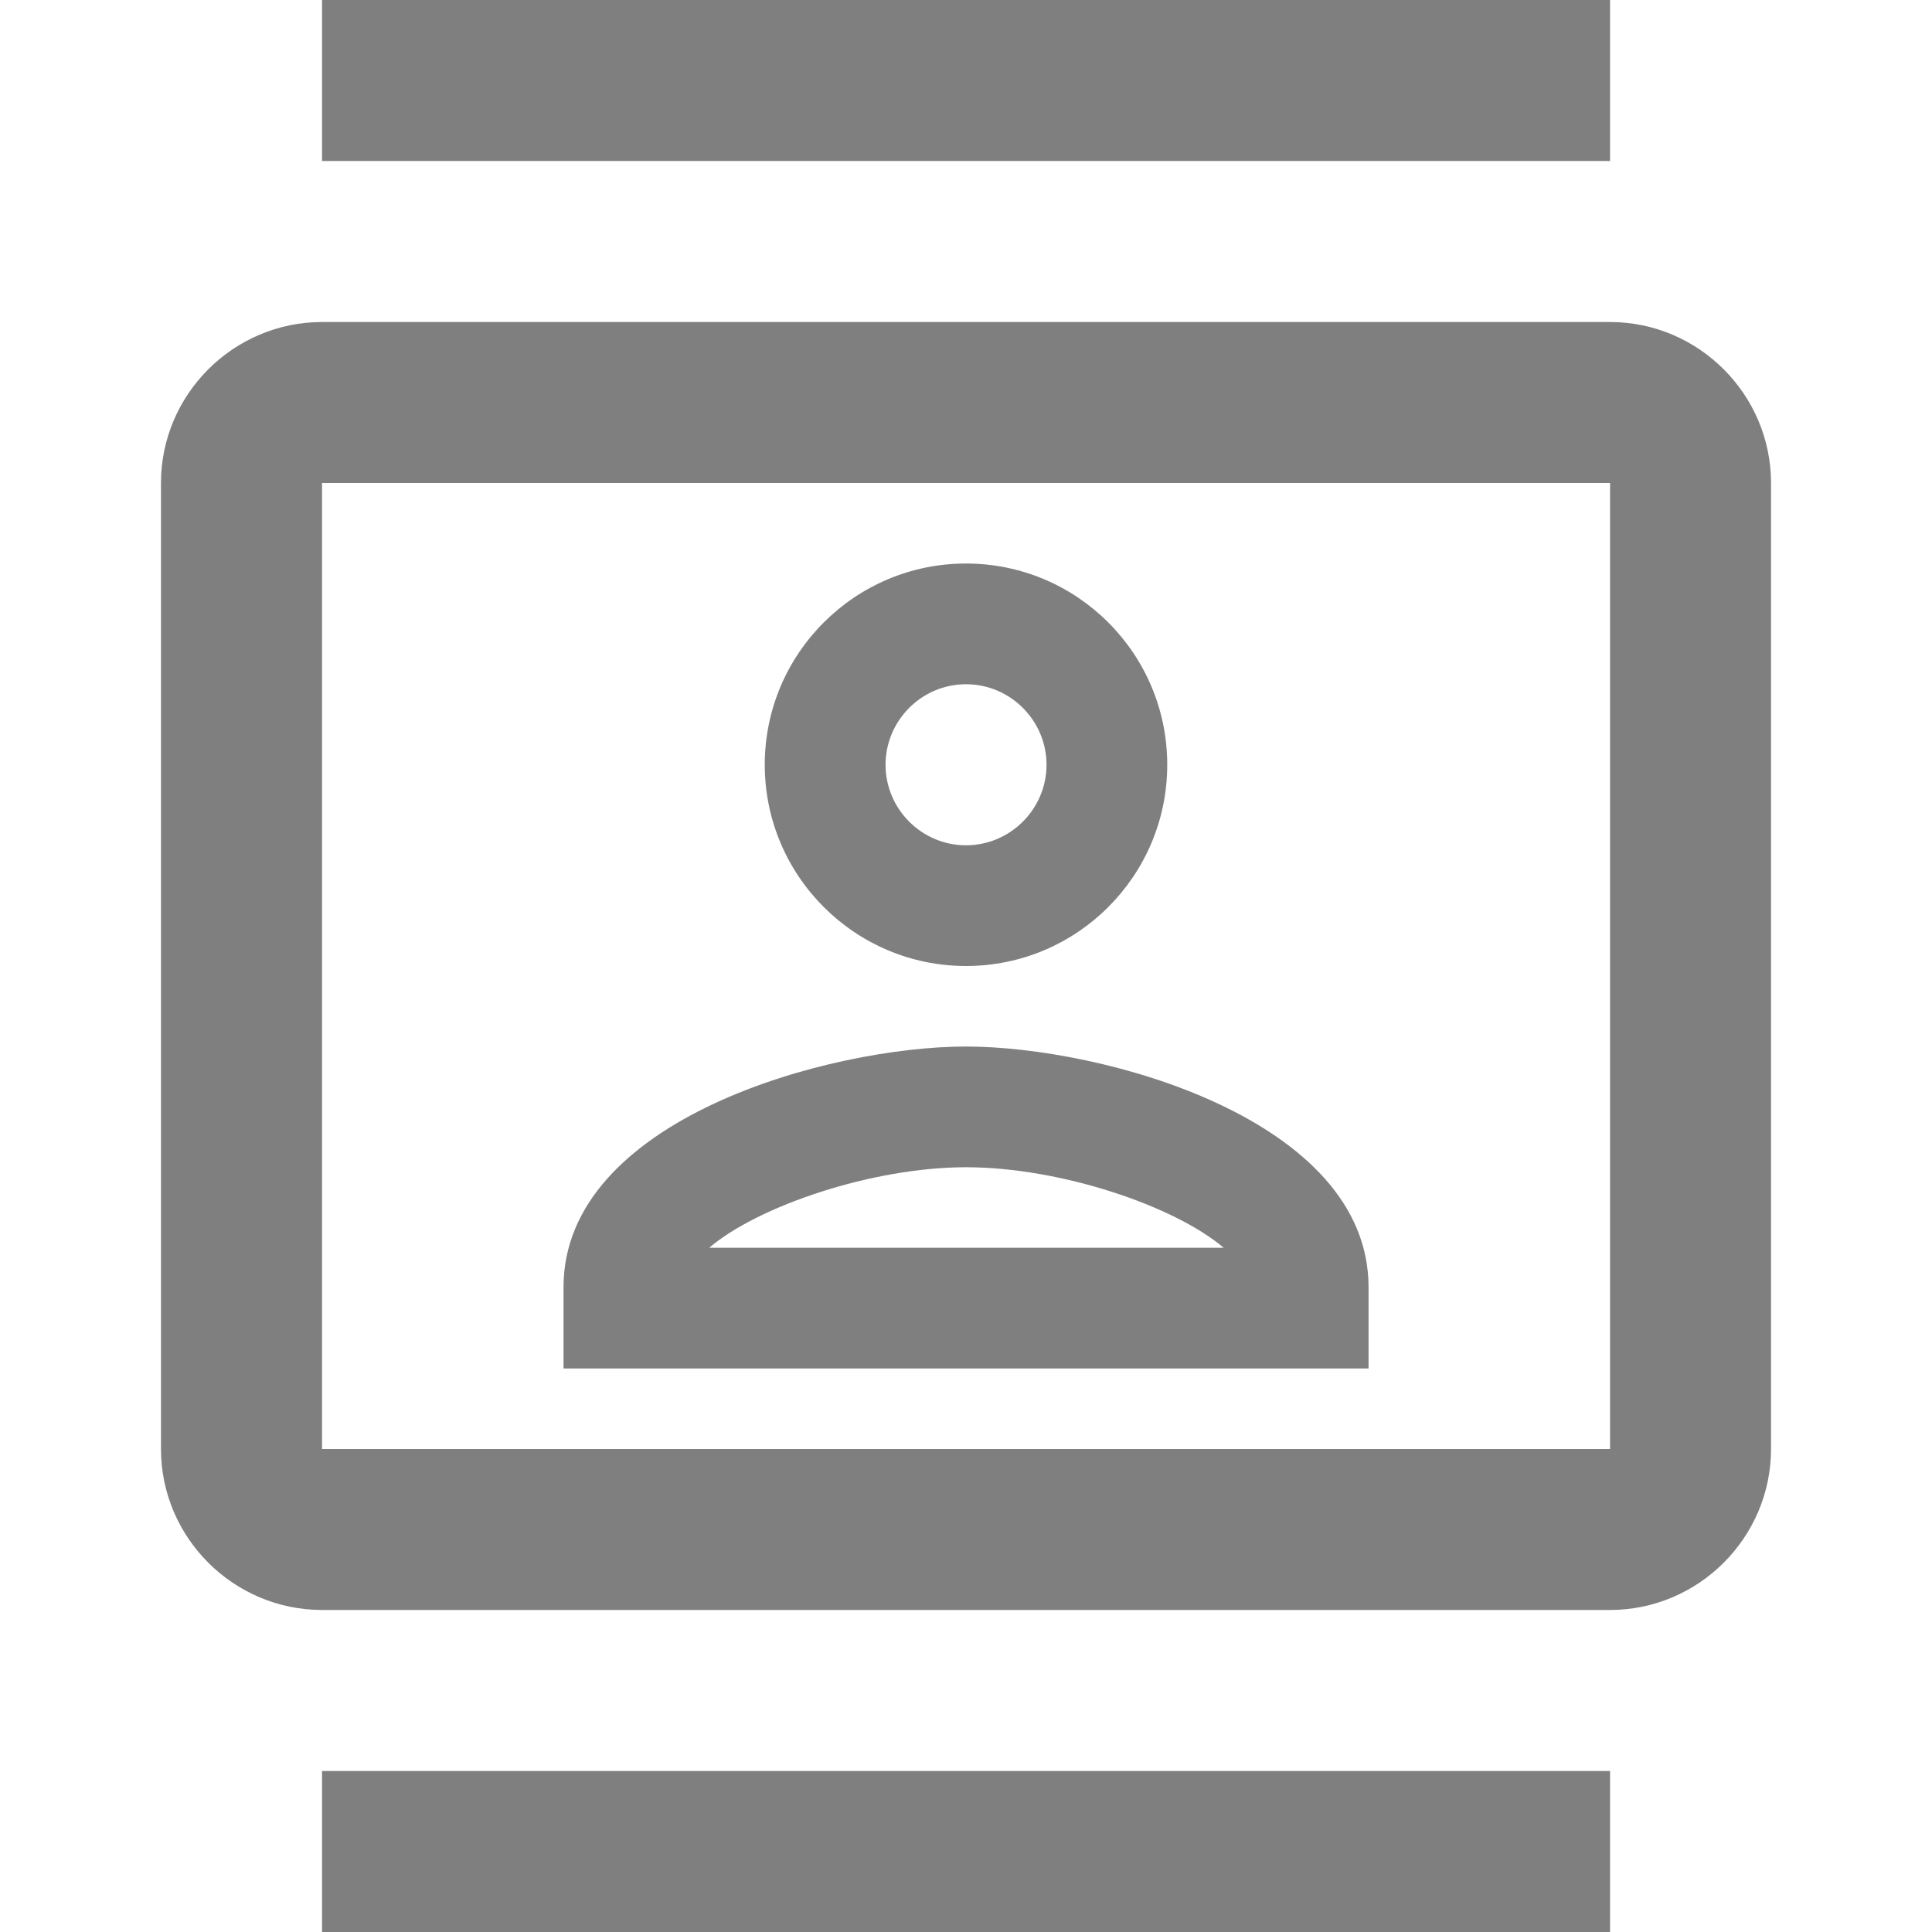 <svg width="25" height="25" viewBox="0 0 25 25" fill="none" xmlns="http://www.w3.org/2000/svg">
<g clip-path="url(#clip0_209_956)">
<path d="M20.834 4.167H4.167C3.021 4.167 2.083 5.104 2.083 6.25V18.75C2.083 19.896 3.021 20.833 4.167 20.833H20.834C21.979 20.833 22.917 19.896 22.917 18.75V6.25C22.917 5.104 21.979 4.167 20.834 4.167ZM20.834 18.75H4.167V6.25H20.834V18.75ZM4.167 0H20.834V2.083H4.167V0ZM4.167 22.917H20.834V25H4.167V22.917ZM12.5 12.5C13.938 12.5 15.104 11.333 15.104 9.896C15.104 8.458 13.938 7.292 12.5 7.292C11.063 7.292 9.896 8.458 9.896 9.896C9.896 11.333 11.063 12.5 12.5 12.5ZM12.5 8.854C13.073 8.854 13.542 9.323 13.542 9.896C13.542 10.469 13.073 10.938 12.5 10.938C11.927 10.938 11.459 10.469 11.459 9.896C11.459 9.323 11.927 8.854 12.5 8.854ZM17.709 16.656C17.709 14.479 14.261 13.542 12.5 13.542C10.74 13.542 7.292 14.479 7.292 16.656V17.708H17.709V16.656ZM9.177 16.146C9.813 15.604 11.292 15.104 12.5 15.104C13.719 15.104 15.198 15.604 15.834 16.146H9.177Z" fill="black" fill-opacity="0.5"/>
</g>
<defs>
<clipPath id="clip0_209_956">
<rect width="25" height="25" fill="white"/>
</clipPath>
</defs>
</svg>

